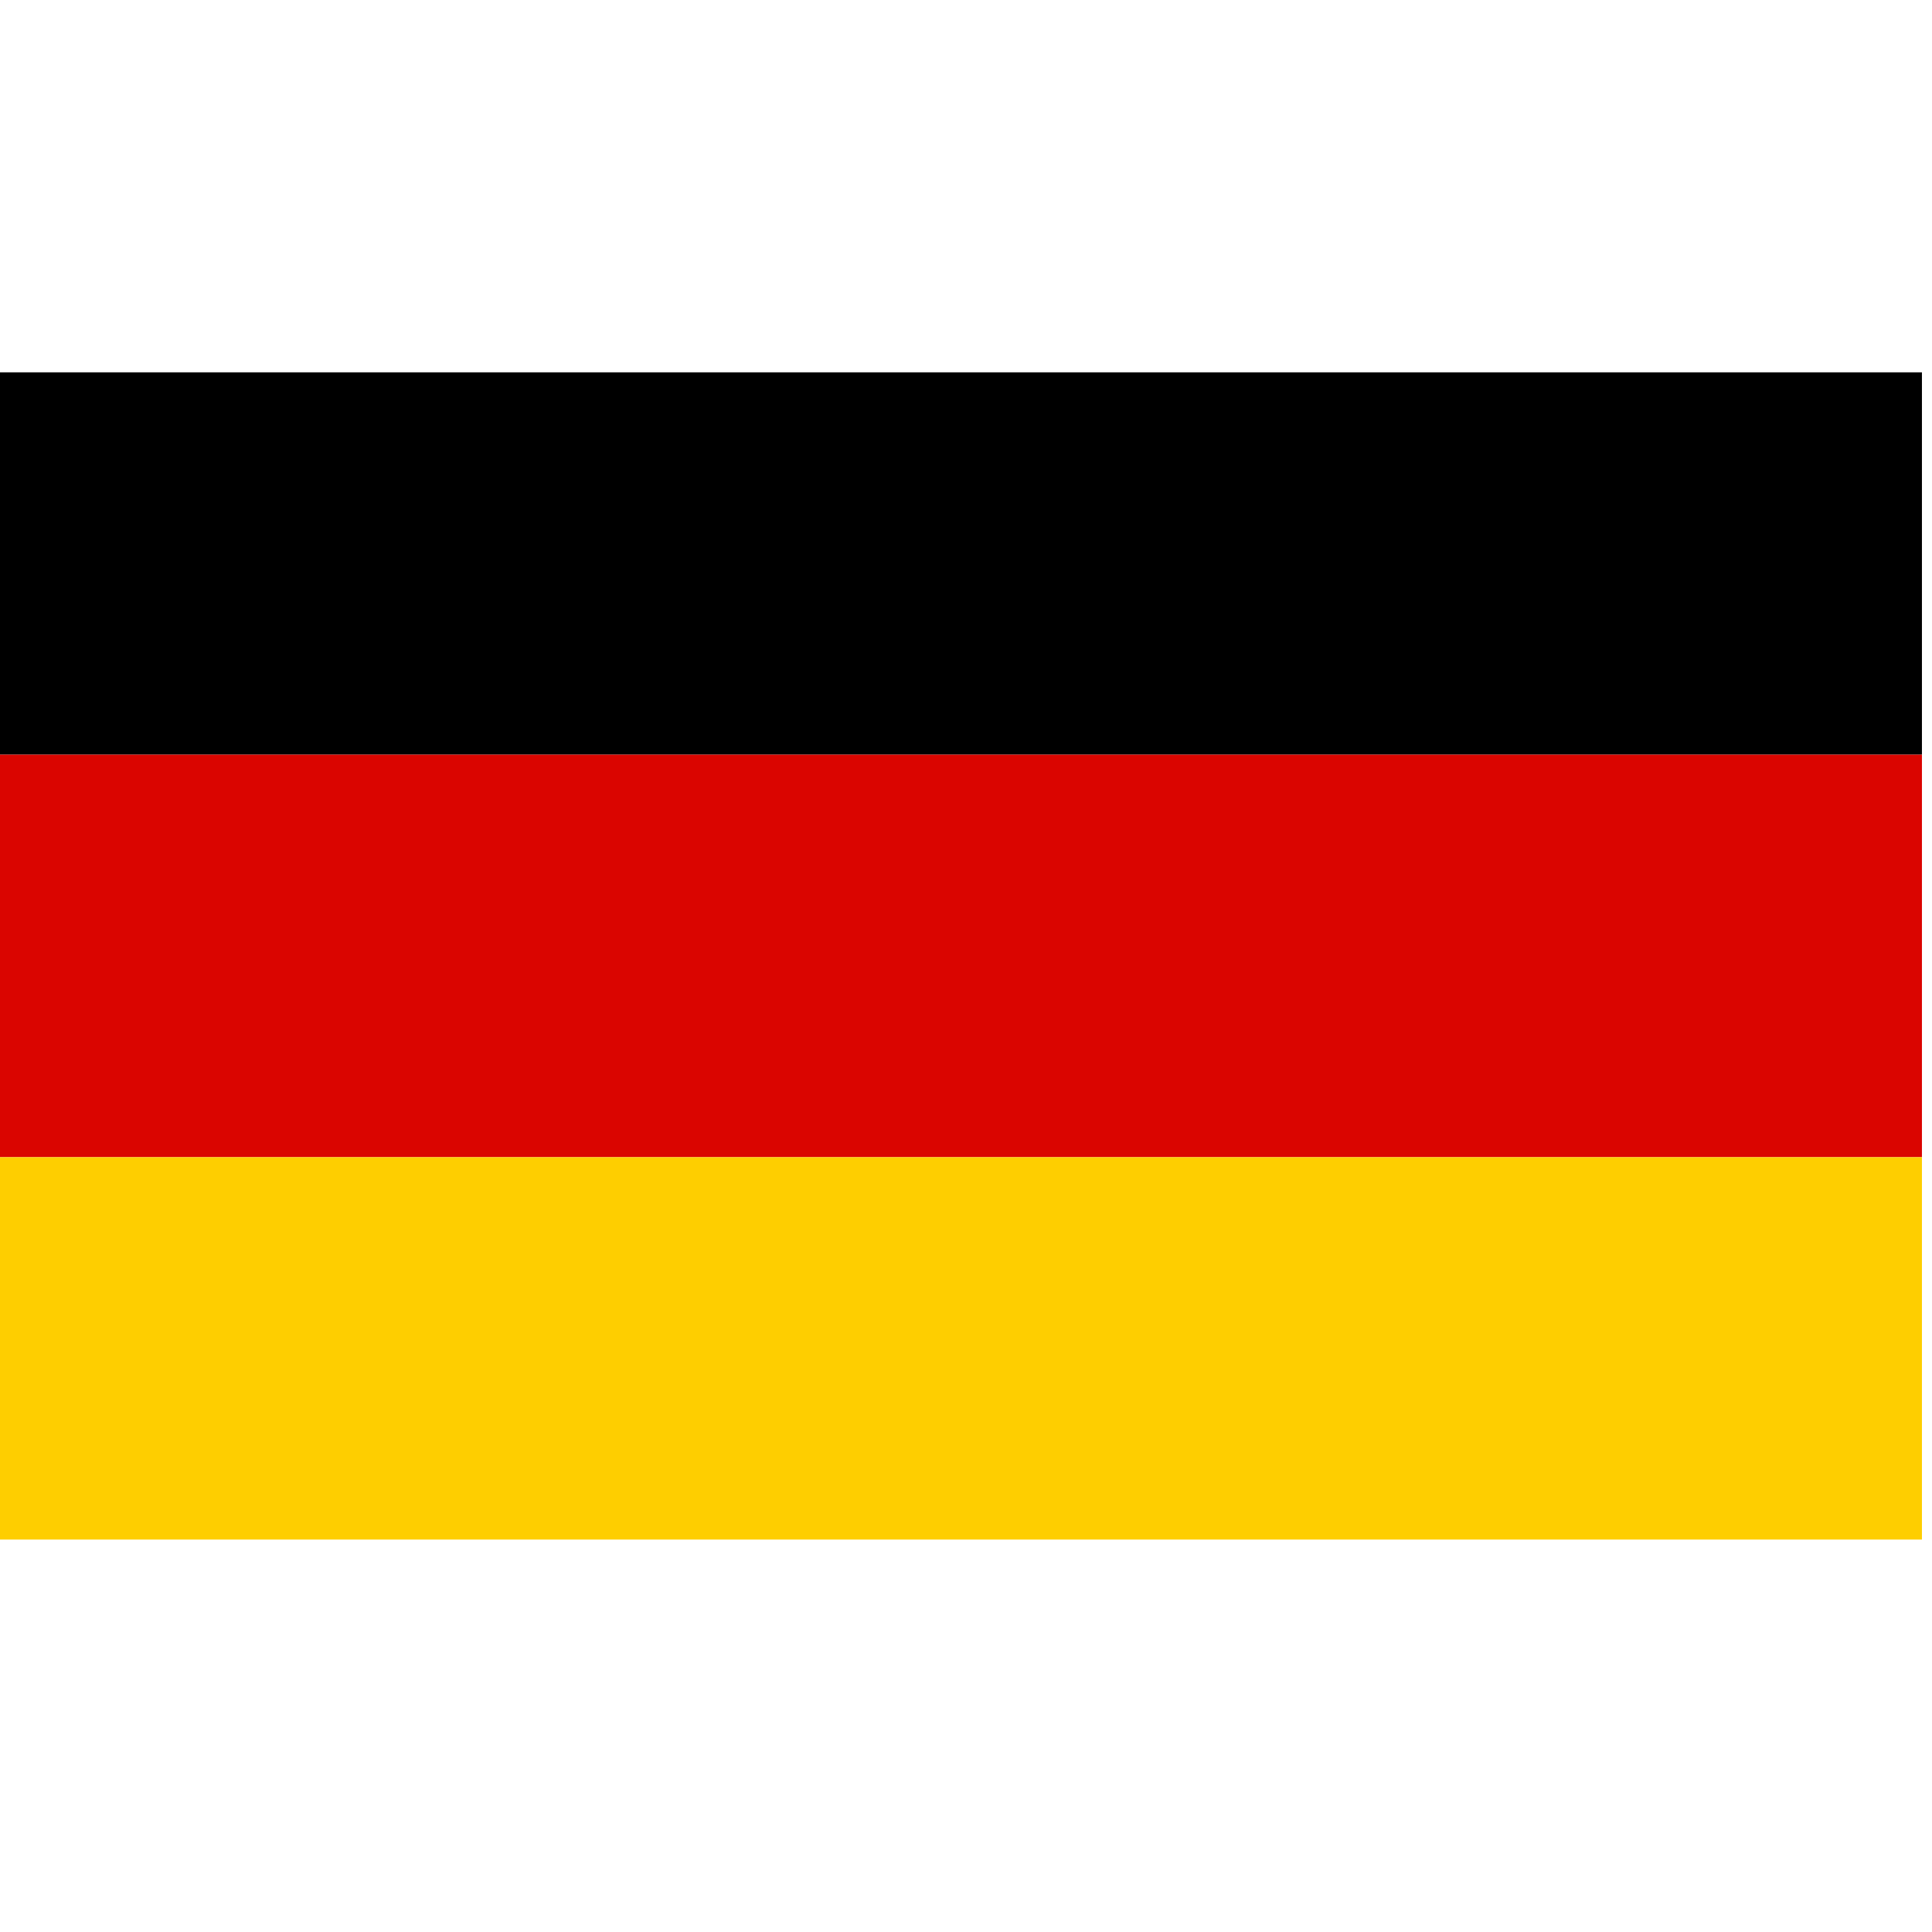 <?xml version="1.0" encoding="UTF-8"?>
<!DOCTYPE svg PUBLIC "-//W3C//DTD SVG 1.1//EN" "http://www.w3.org/Graphics/SVG/1.1/DTD/svg11.dtd">
<svg xmlns="http://www.w3.org/2000/svg" version="1.1" width="96px" height="96px" style="shape-rendering:geometricPrecision; text-rendering:geometricPrecision; image-rendering:optimizeQuality; fill-rule:evenodd; clip-rule:evenodd" xmlns:xlink="http://www.w3.org/1999/xlink">
<g><path style="opacity:1" fill="#000000" d="M -0.5,18.5 C 31.5,18.5 63.5,18.5 95.5,18.5C 95.5,24.833 95.5,31.167 95.5,37.5C 63.5,37.5 31.5,37.5 -0.5,37.5C -0.5,31.167 -0.5,24.833 -0.5,18.5 Z"/></g>
<g><path style="opacity:1" fill="#da0500" d="M -0.5,37.5 C 31.5,37.5 63.5,37.5 95.5,37.5C 95.5,44.167 95.5,50.833 95.5,57.5C 63.5,57.5 31.5,57.5 -0.5,57.5C -0.5,50.833 -0.5,44.167 -0.5,37.5 Z"/></g>
<g><path style="opacity:1" fill="#fece00" d="M -0.5,57.5 C 31.5,57.5 63.5,57.5 95.5,57.5C 95.5,63.833 95.5,70.167 95.5,76.5C 63.5,76.5 31.5,76.5 -0.5,76.5C -0.5,70.167 -0.5,63.833 -0.5,57.5 Z"/></g>
</svg>
